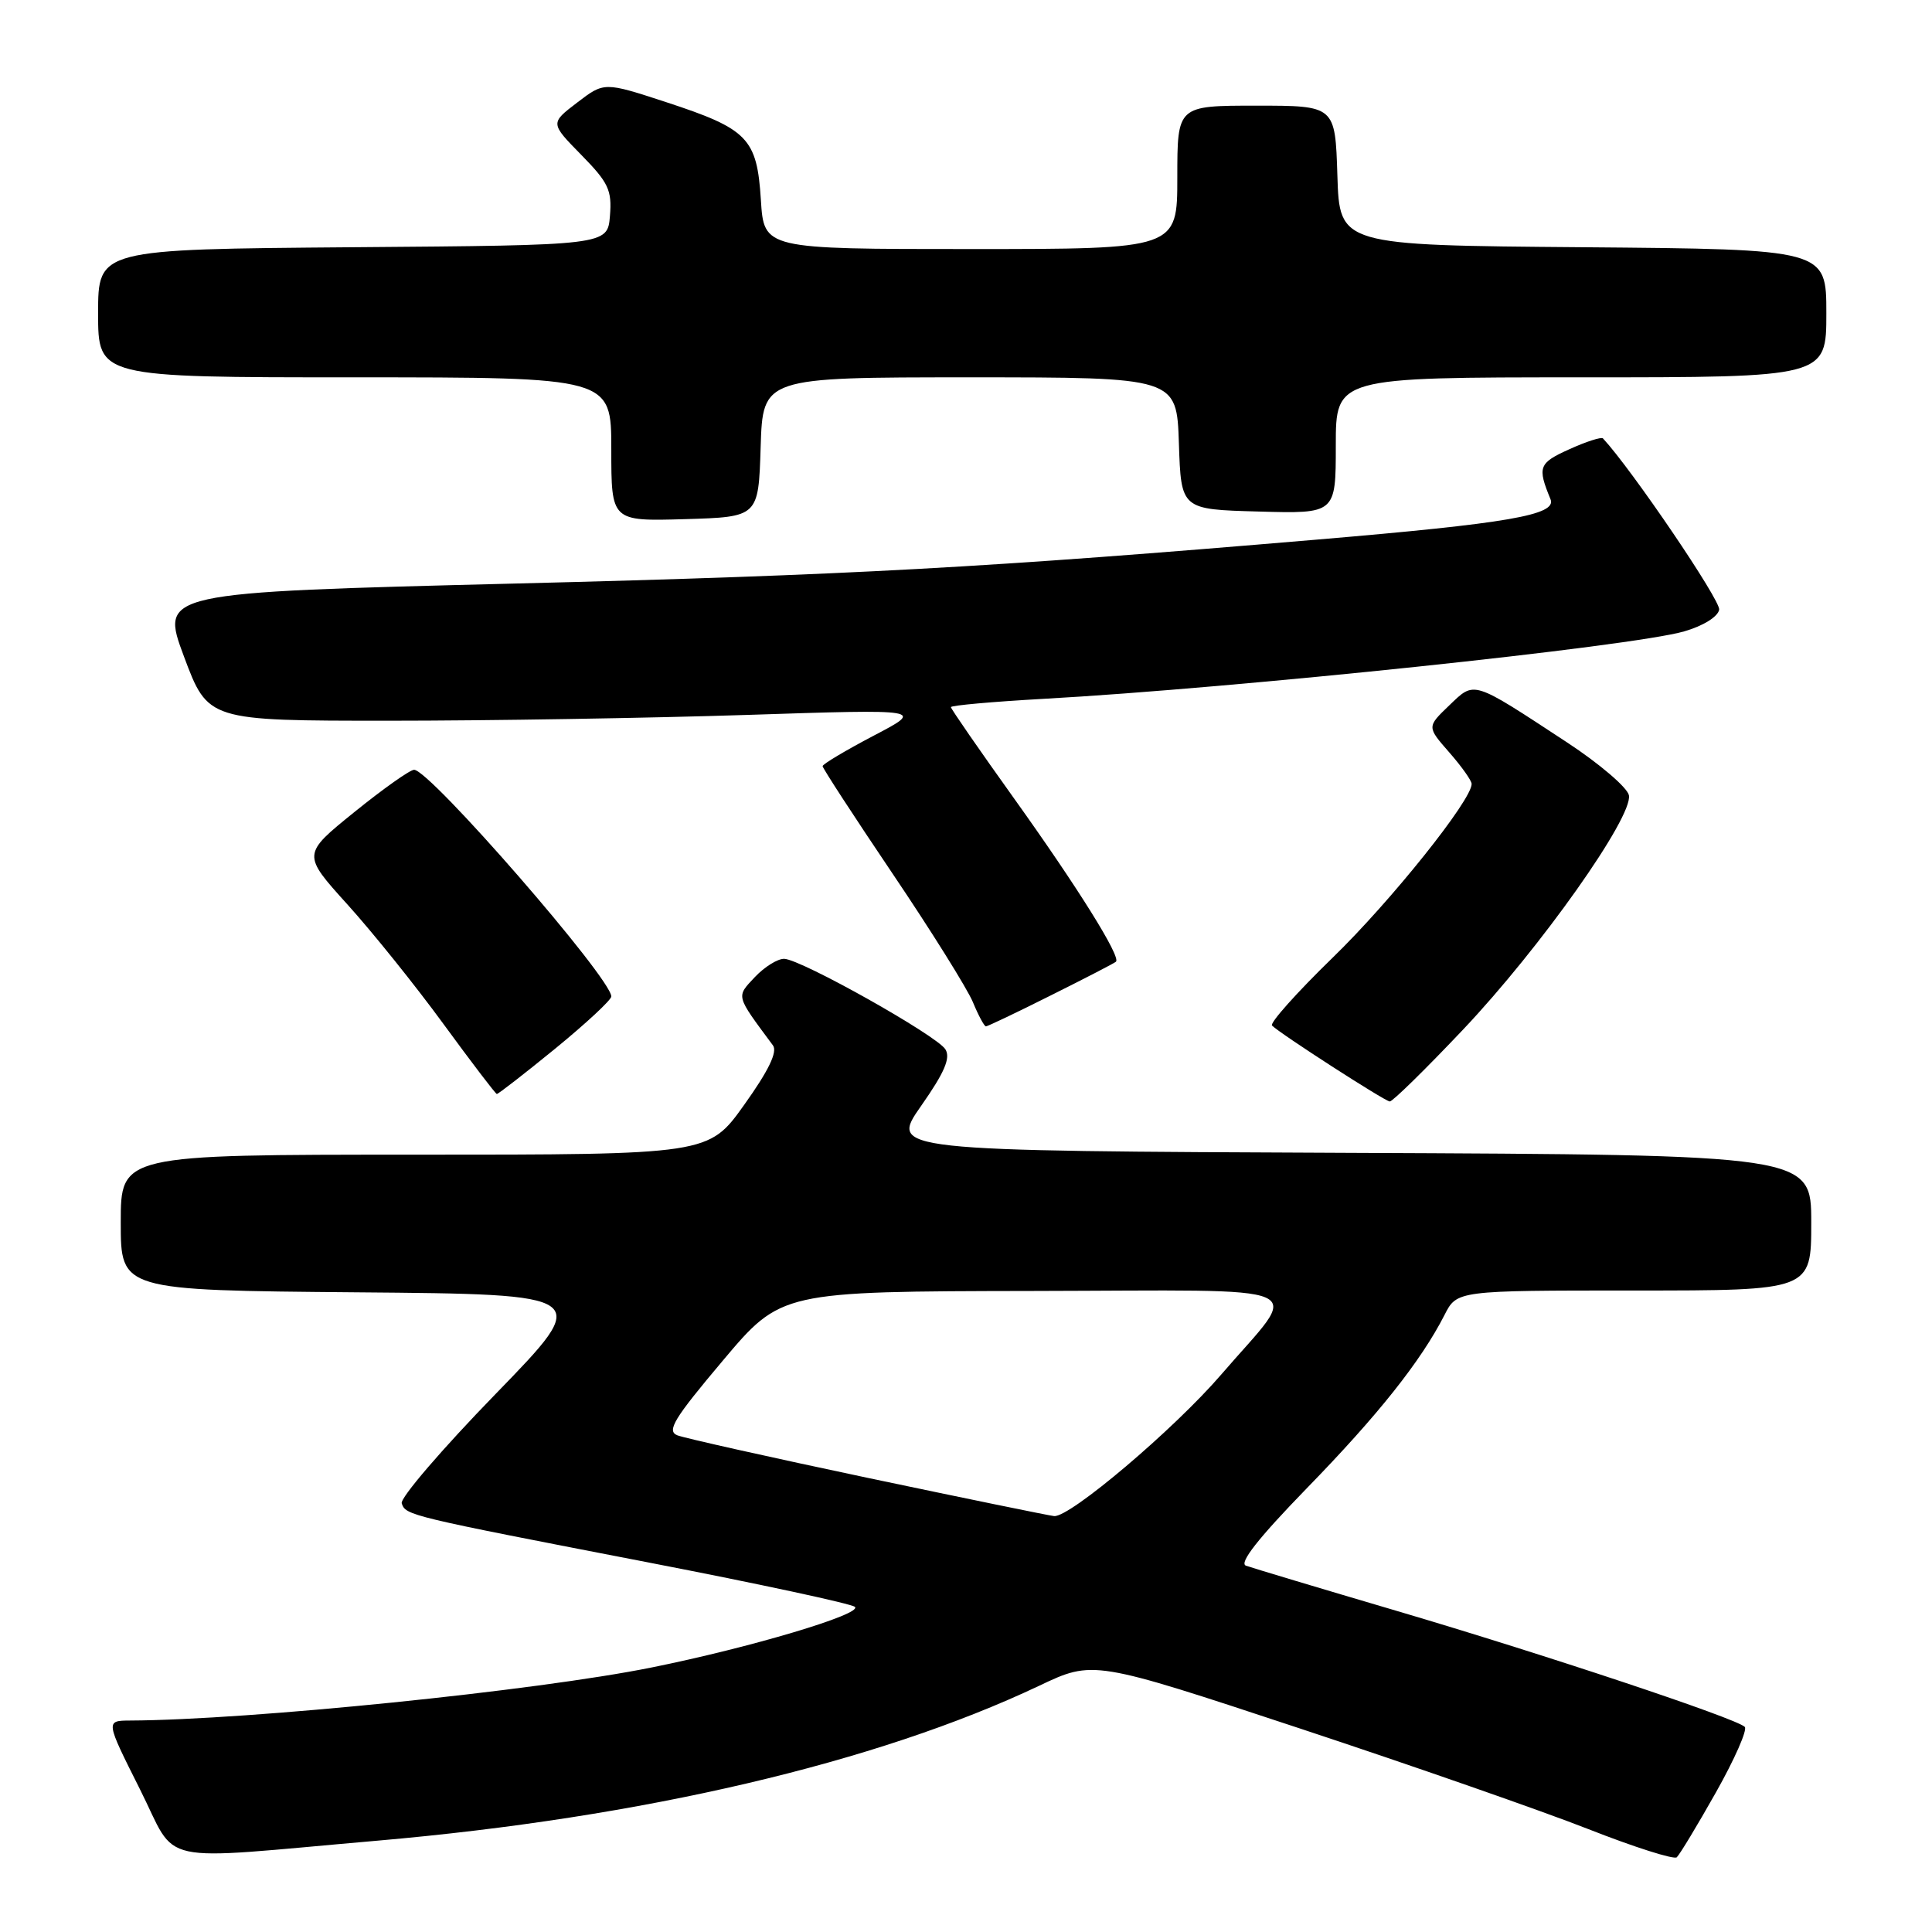 <?xml version="1.0" encoding="UTF-8" standalone="no"?>
<!DOCTYPE svg PUBLIC "-//W3C//DTD SVG 1.1//EN" "http://www.w3.org/Graphics/SVG/1.1/DTD/svg11.dtd" >
<svg xmlns="http://www.w3.org/2000/svg" xmlns:xlink="http://www.w3.org/1999/xlink" version="1.1" viewBox="0 0 256 256">
 <g >
 <path fill="currentColor"
d=" M 227.37 237.50 C 229.85 233.10 231.57 229.19 231.19 228.82 C 230.04 227.68 204.60 219.21 185.00 213.43 C 174.82 210.43 165.87 207.74 165.09 207.46 C 164.14 207.11 166.74 203.81 173.14 197.22 C 182.62 187.49 188.29 180.34 191.40 174.25 C 193.05 171.00 193.05 171.00 216.53 171.00 C 240.00 171.00 240.00 171.00 240.00 162.01 C 240.00 153.02 240.00 153.02 178.94 152.76 C 117.88 152.50 117.88 152.50 122.05 146.54 C 125.16 142.10 125.98 140.19 125.27 139.04 C 124.13 137.21 106.19 127.13 103.92 127.05 C 103.06 127.02 101.31 128.11 100.03 129.46 C 97.52 132.14 97.44 131.80 102.42 138.52 C 103.05 139.37 101.85 141.86 98.62 146.38 C 93.90 153.00 93.90 153.00 54.95 153.00 C 16.00 153.00 16.00 153.00 16.00 161.99 C 16.00 170.97 16.00 170.97 47.25 171.24 C 78.50 171.50 78.50 171.50 65.66 184.72 C 58.59 191.99 53.00 198.50 53.23 199.20 C 53.77 200.80 54.06 200.87 86.00 207.05 C 100.58 209.87 112.85 212.51 113.28 212.92 C 114.29 213.88 99.43 218.31 86.34 220.95 C 71.04 224.04 33.01 227.91 17.24 227.98 C 13.98 228.00 13.98 228.00 18.54 237.08 C 23.68 247.31 19.99 246.51 50.00 243.90 C 85.14 240.84 116.11 233.59 137.68 223.38 C 144.86 219.97 144.86 219.97 172.18 229.01 C 187.21 233.98 204.45 240.00 210.50 242.38 C 216.55 244.76 221.81 246.43 222.18 246.10 C 222.55 245.77 224.89 241.90 227.37 237.50 Z  M 193.88 136.41 C 204.10 125.61 216.39 108.25 215.84 105.38 C 215.64 104.36 211.95 101.20 207.64 98.37 C 194.94 90.04 195.45 90.20 192.02 93.48 C 189.07 96.31 189.07 96.31 192.03 99.69 C 193.66 101.55 195.00 103.43 195.00 103.88 C 195.00 106.03 184.30 119.41 176.59 126.89 C 171.84 131.51 168.22 135.56 168.55 135.89 C 169.62 136.97 183.48 145.91 184.15 145.95 C 184.51 145.98 188.89 141.68 193.88 136.41 Z  M 73.58 138.94 C 77.66 135.60 81.00 132.50 81.00 132.04 C 81.00 129.63 56.96 102.00 54.87 102.00 C 54.33 102.00 50.77 104.52 46.96 107.60 C 40.03 113.20 40.03 113.20 46.04 119.85 C 49.35 123.51 55.08 130.64 58.78 135.71 C 62.48 140.77 65.65 144.93 65.83 144.96 C 66.01 144.98 69.50 142.27 73.58 138.94 Z  M 139.27 131.88 C 143.80 129.62 147.67 127.62 147.87 127.43 C 148.56 126.80 142.80 117.58 134.37 105.80 C 129.77 99.37 126.00 93.92 126.00 93.70 C 126.00 93.47 131.51 92.98 138.25 92.60 C 163.86 91.18 216.28 85.66 223.17 83.66 C 225.67 82.94 227.62 81.73 227.80 80.79 C 228.03 79.60 216.22 62.20 212.40 58.09 C 212.19 57.87 210.18 58.51 207.94 59.53 C 203.88 61.36 203.69 61.87 205.45 66.15 C 206.32 68.24 199.89 69.35 174.50 71.50 C 130.81 75.21 112.66 76.21 68.36 77.32 C 21.21 78.50 21.21 78.50 24.38 87.00 C 27.56 95.50 27.56 95.50 51.53 95.50 C 64.71 95.50 86.07 95.15 99.00 94.73 C 122.50 93.96 122.50 93.96 115.75 97.49 C 112.04 99.44 109.00 101.25 109.00 101.52 C 109.00 101.79 113.18 108.21 118.29 115.79 C 123.40 123.36 128.17 131.01 128.91 132.78 C 129.64 134.55 130.42 136.00 130.64 136.00 C 130.86 136.00 134.75 134.15 139.27 131.88 Z  M 100.79 59.25 C 101.08 50.00 101.08 50.00 128.50 50.00 C 155.92 50.00 155.92 50.00 156.21 58.75 C 156.50 67.50 156.50 67.50 166.75 67.78 C 177.00 68.07 177.00 68.07 177.00 59.03 C 177.00 50.00 177.00 50.00 209.50 50.00 C 242.00 50.00 242.00 50.00 242.00 41.51 C 242.00 33.03 242.00 33.03 209.75 32.76 C 177.50 32.50 177.50 32.50 177.21 23.25 C 176.92 14.00 176.92 14.00 166.46 14.00 C 156.00 14.00 156.00 14.00 156.00 23.50 C 156.00 33.00 156.00 33.00 128.62 33.00 C 101.23 33.00 101.23 33.00 100.82 26.48 C 100.30 18.31 99.11 17.09 88.28 13.54 C 80.06 10.85 80.06 10.85 76.48 13.59 C 72.90 16.32 72.90 16.32 77.02 20.52 C 80.63 24.20 81.10 25.19 80.82 28.61 C 80.50 32.50 80.50 32.50 46.75 32.76 C 13.00 33.03 13.00 33.03 13.00 41.51 C 13.00 50.00 13.00 50.00 47.00 50.00 C 81.00 50.00 81.00 50.00 81.00 59.54 C 81.00 69.07 81.00 69.07 90.75 68.79 C 100.50 68.50 100.50 68.50 100.79 59.25 Z  M 115.00 195.83 C 102.07 193.10 90.72 190.56 89.76 190.19 C 88.30 189.61 89.28 188.00 95.76 180.31 C 103.50 171.12 103.50 171.12 136.79 171.06 C 175.23 170.99 172.46 169.77 161.83 182.12 C 155.57 189.39 141.77 201.08 139.68 200.89 C 139.03 200.83 127.93 198.55 115.00 195.83 Z "/>
</g>
</svg>